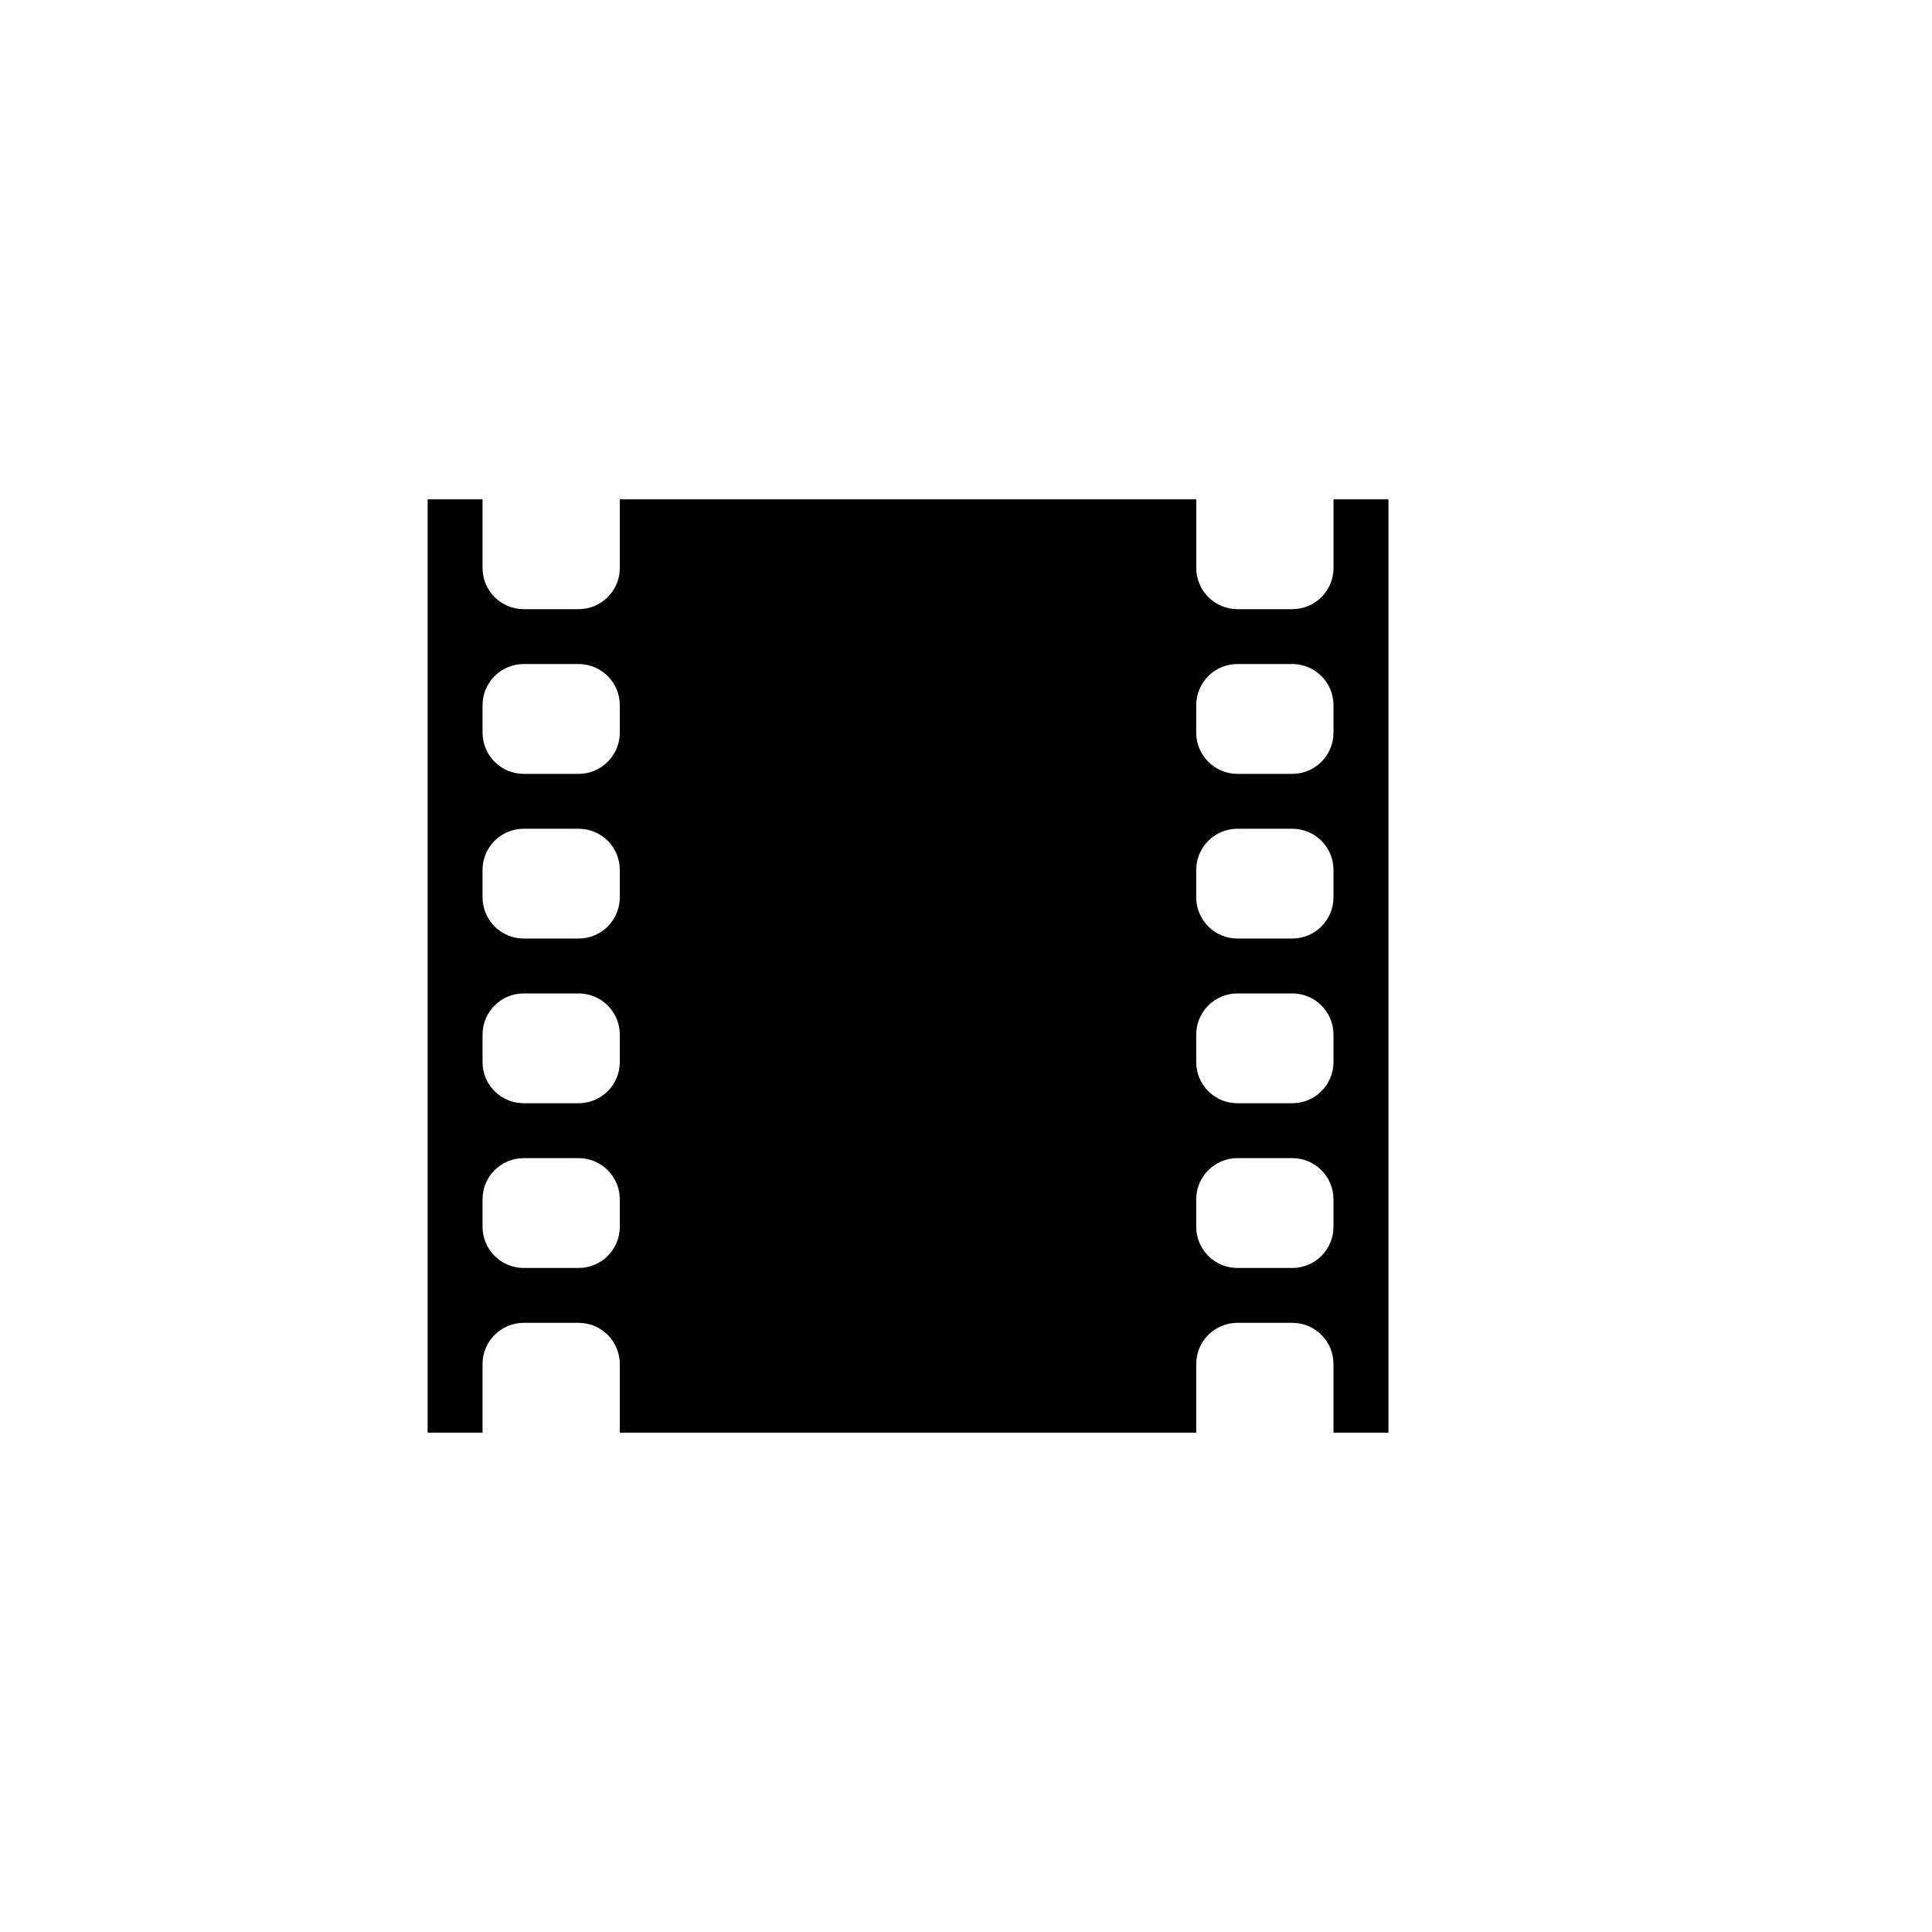 <svg class='flat_icon' xmlns='http://www.w3.org/2000/svg'
	 width='100px' height='100px' viewBox='03 0 100 100' >
<path class='circle' fill='' d='M50,2.125c26.441,0,47.875,21.434,47.875,47.875S76.441,97.875,50,97.875
	C17.857,97.875,2.125,76.441,2.125,50S23.559,2.125,50,2.125z'/>
<g class='icon'>
	<path class='base' d='M72.021,74.154v-3.552c0-1.177-0.954-2.132-2.131-2.132h-2.842c-1.176,0-2.132,0.955-2.132,2.132
		v3.552H35.081v-3.552c0-1.177-0.955-2.132-2.131-2.132h-2.843c-1.176,0-2.131,0.955-2.131,2.132v3.552h-2.842V25.846h2.842v3.552
		c0,1.177,0.955,2.132,2.131,2.132h2.843c1.176,0,2.131-0.955,2.131-2.132v-3.552h29.837v3.552c0,1.177,0.955,2.132,2.132,2.132
		h2.842c1.178,0,2.131-0.955,2.131-2.132v-3.552h2.843v48.309H72.021z M35.081,36.502c0-1.177-0.955-2.132-2.131-2.132h-2.843
		c-1.176,0-2.131,0.955-2.131,2.132v1.421c0,1.175,0.955,2.132,2.131,2.132h2.843c1.176,0,2.131-0.957,2.131-2.132V36.502z
		 M35.081,45.026c0-1.176-0.955-2.13-2.131-2.13h-2.843c-1.176,0-2.131,0.953-2.131,2.13v1.42c0,1.177,0.955,2.132,2.131,2.132
		h2.843c1.176,0,2.131-0.955,2.131-2.132V45.026z M35.081,53.552c0-1.177-0.955-2.132-2.131-2.132h-2.843
		c-1.176,0-2.131,0.955-2.131,2.132v1.421c0,1.176,0.955,2.13,2.131,2.13h2.843c1.176,0,2.131-0.954,2.131-2.13V53.552z
		 M35.081,62.077c0-1.176-0.955-2.132-2.131-2.132h-2.843c-1.176,0-2.131,0.956-2.131,2.132v1.421c0,1.177,0.955,2.132,2.131,2.132
		h2.843c1.176,0,2.131-0.955,2.131-2.132V62.077z M72.021,36.502c0-1.177-0.954-2.132-2.131-2.132h-2.842
		c-1.176,0-2.132,0.955-2.132,2.132v1.421c0,1.175,0.955,2.132,2.132,2.132h2.842c1.177,0,2.131-0.957,2.131-2.132V36.502z
		 M72.021,45.026c0-1.176-0.954-2.13-2.131-2.13h-2.842c-1.176,0-2.132,0.953-2.132,2.13v1.42c0,1.177,0.955,2.132,2.132,2.132
		h2.842c1.177,0,2.131-0.955,2.131-2.132V45.026z M72.021,53.552c0-1.177-0.954-2.132-2.131-2.132h-2.842
		c-1.176,0-2.132,0.955-2.132,2.132v1.421c0,1.176,0.955,2.13,2.132,2.13h2.842c1.177,0,2.131-0.954,2.131-2.13V53.552z
		 M72.021,62.077c0-1.176-0.954-2.132-2.131-2.132h-2.842c-1.176,0-2.132,0.956-2.132,2.132v1.421c0,1.177,0.955,2.132,2.132,2.132
		h2.842c1.177,0,2.131-0.955,2.131-2.132V62.077z'/>
	<path class='bottom' d='M40.054,51.42h19.892c1.177,0,2.132,0.955,2.132,2.132v12.787c0,1.177-0.955,2.132-2.132,2.132
		H40.054c-1.177,0-2.132-0.955-2.132-2.132V53.552C37.922,52.375,38.876,51.42,40.054,51.42z'/>
	<path class='top' fill='' d='M40.054,31.529h19.892c1.177,0,2.132,0.953,2.132,2.13v12.787c0,1.177-0.955,2.132-2.132,2.132
		H40.054c-1.177,0-2.132-0.955-2.132-2.132V33.659C37.922,32.482,38.876,31.529,40.054,31.529z'/>
</g>
</svg>
